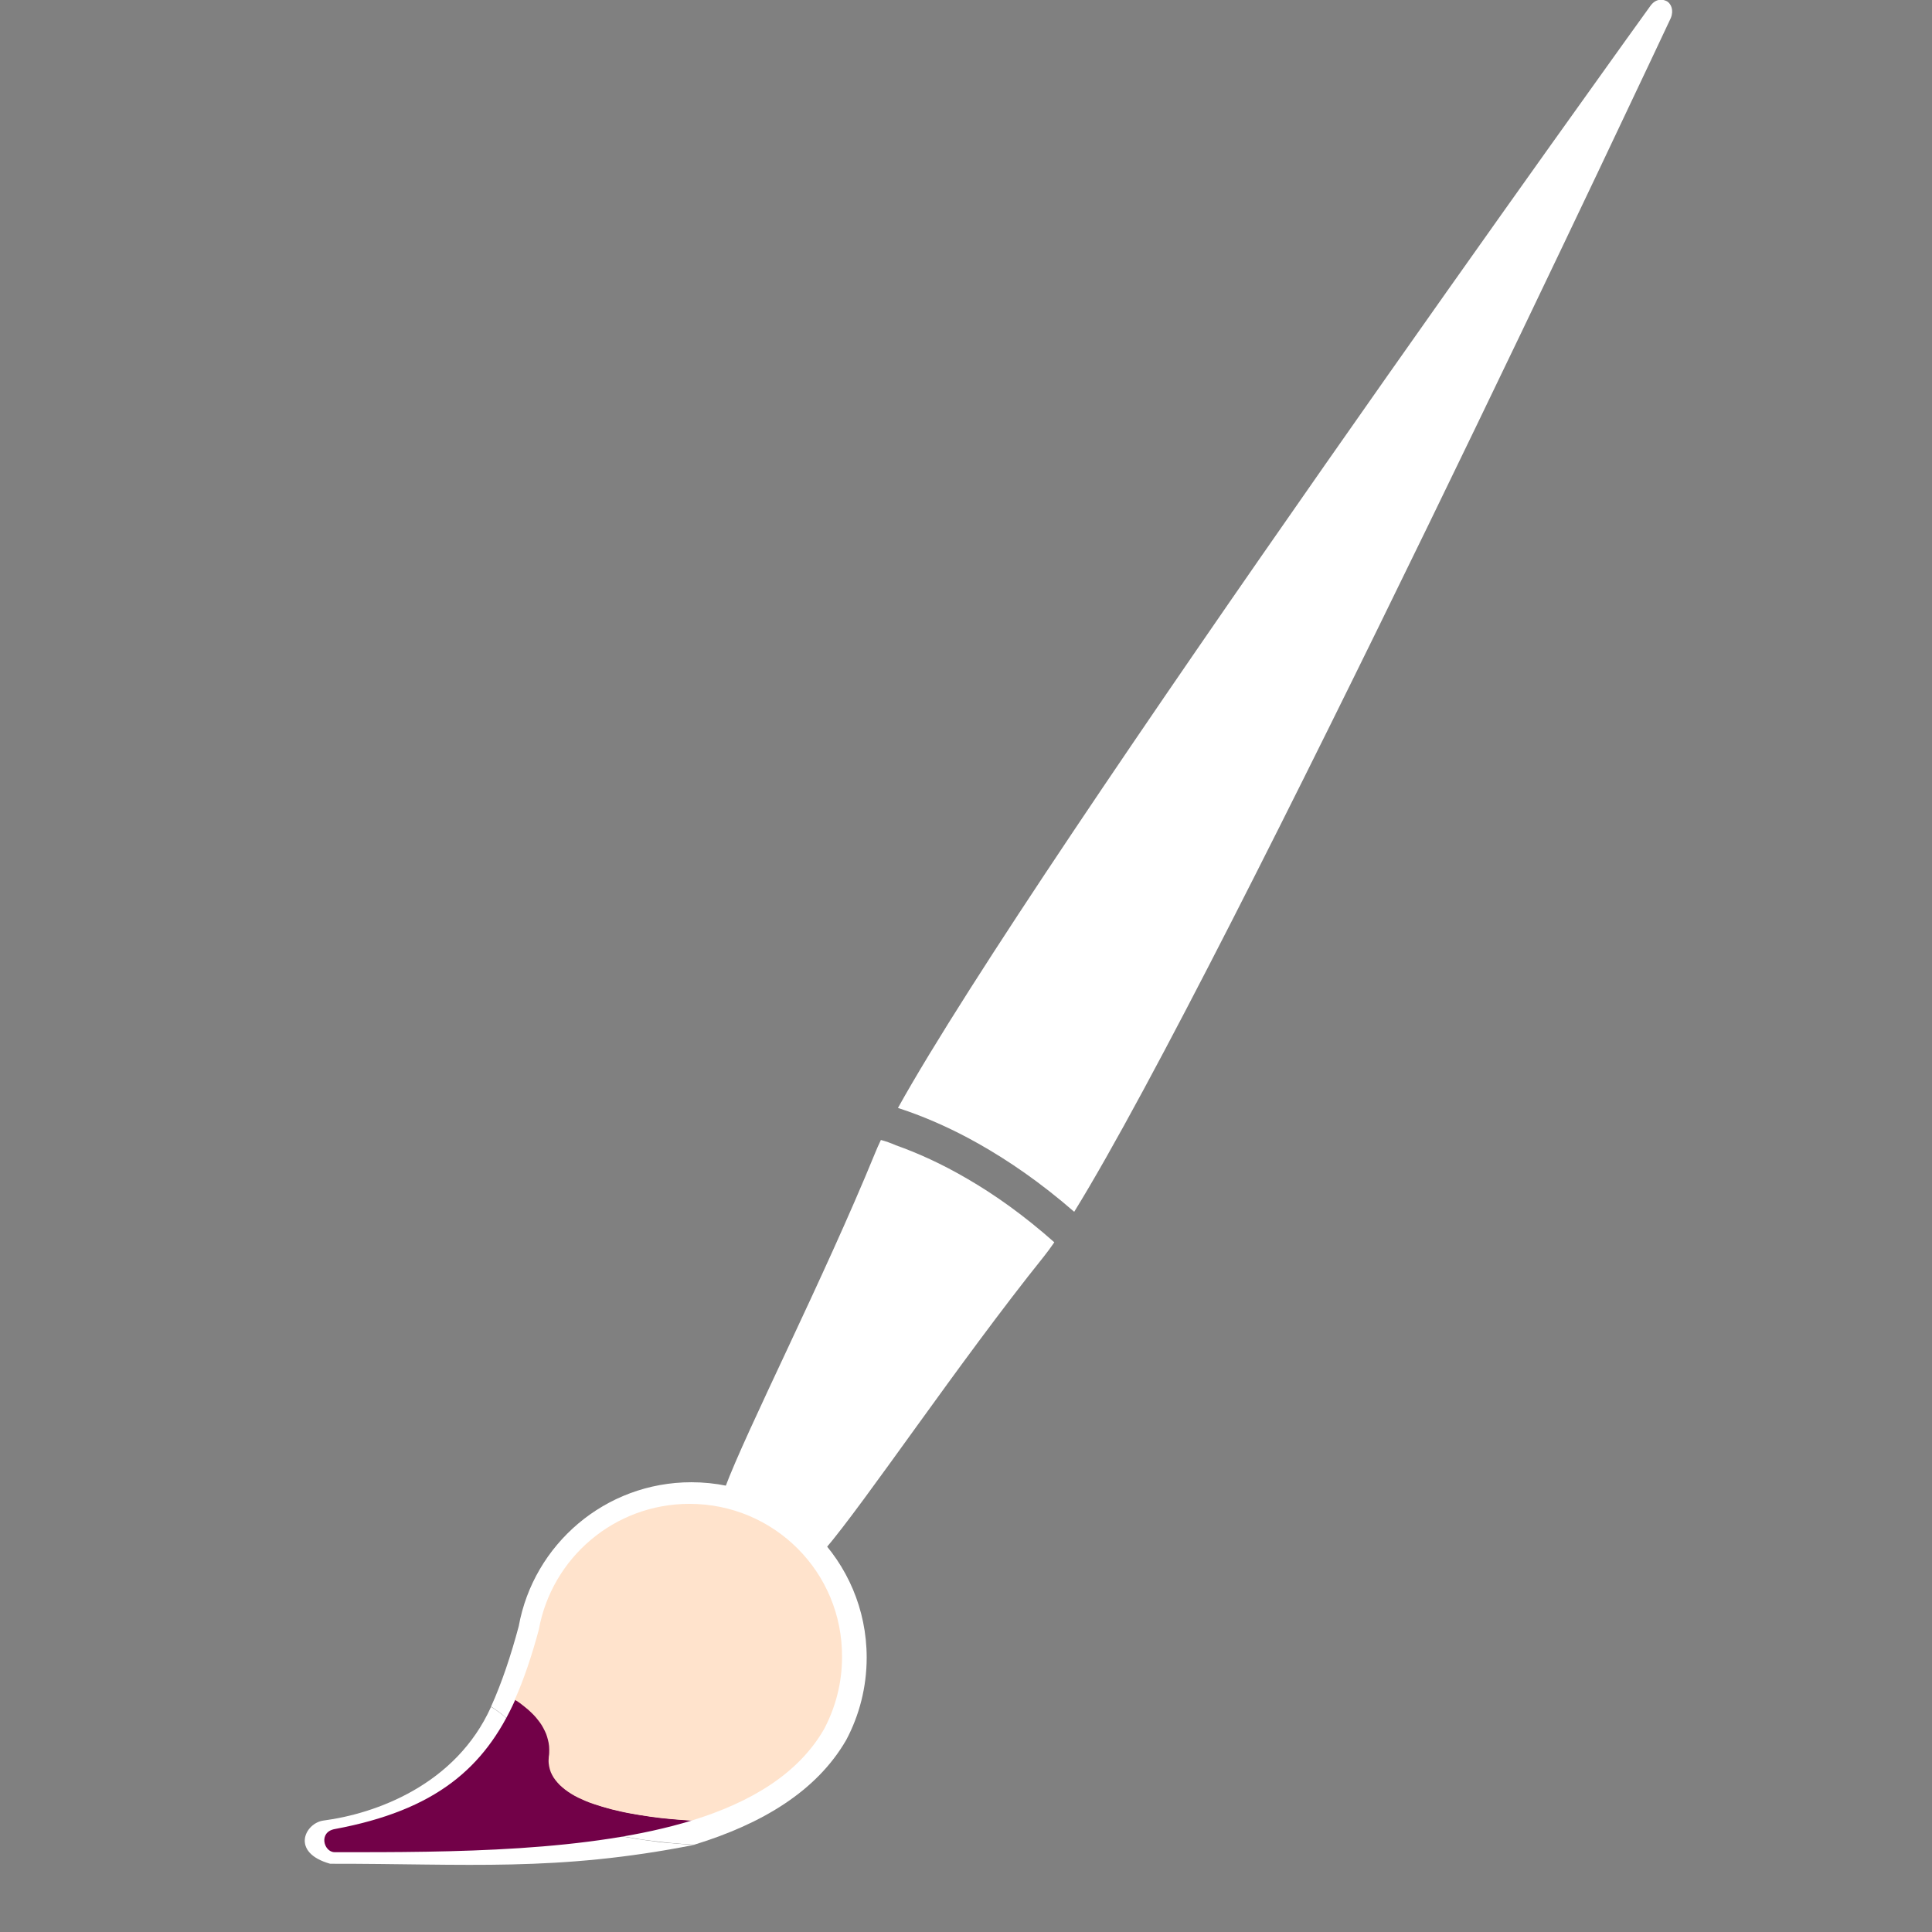 <?xml version="1.0" encoding="utf-8"?>
<!-- Generator: Adobe Illustrator 23.0.5, SVG Export Plug-In . SVG Version: 6.00 Build 0)  -->
<svg version="1.1"
	 id="svg2" inkscape:export-filename="./Portal Design - Logotipo Quadrado - Somente Ãƒcone - 1.0.0 - 2048x2048.png" inkscape:export-xdpi="90" inkscape:export-ydpi="90" inkscape:version="0.48.5 r10040" sodipodi:docname="Portal Design - Logotipo Horizontal - Ãƒcone + Nome - 1.0.0.svg" xmlns:cc="http://creativecommons.org/ns#" xmlns:dc="http://purl.org/dc/elements/1.1/" xmlns:inkscape="http://www.inkscape.org/namespaces/inkscape" xmlns:rdf="http://www.w3.org/1999/02/22-rdf-syntax-ns#" xmlns:sodipodi="http://sodipodi.sourceforge.net/DTD/sodipodi-0.dtd" xmlns:svg="http://www.w3.org/2000/svg"
	 xmlns="http://www.w3.org/2000/svg" xmlns:xlink="http://www.w3.org/1999/xlink" x="0px" y="0px" viewBox="0 0 2048 2048"
	 style="enable-background:new 0 0 2048 2048;" xml:space="preserve">
<rect x="0" y="0" width="2048" height="2048" fill="#808080" stroke="none"/>
<style type="text/css">
	.st0{fill:#FFFFFF;}
	.st1{fill:#720148;}
	.st2{fill:#FFE3CC;}
</style>
<sodipodi:namedview  bordercolor="#666666" borderlayer="true" borderopacity="1.0" fit-margin-bottom="0" fit-margin-left="0" fit-margin-right="0" fit-margin-top="0" id="base" inkscape:bbox-nodes="true" inkscape:bbox-paths="true" inkscape:current-layer="layer1" inkscape:cx="78.949786" inkscape:cy="-2233.8547" inkscape:document-units="px" inkscape:object-nodes="true" inkscape:object-paths="true" inkscape:pageopacity="0.0" inkscape:pageshadow="2" inkscape:snap-bbox="true" inkscape:snap-bbox-edge-midpoints="true" inkscape:snap-bbox-midpoints="true" inkscape:snap-center="true" inkscape:snap-global="false" inkscape:snap-intersection-paths="true" inkscape:snap-midpoints="true" inkscape:snap-nodes="false" inkscape:snap-object-midpoints="true" inkscape:snap-page="true" inkscape:snap-smooth-nodes="true" inkscape:window-height="744" inkscape:window-maximized="1" inkscape:window-width="1321" inkscape:window-x="45" inkscape:window-y="24" inkscape:zoom="0.04" pagecolor="#ffffff" showgrid="false" showguides="true">
	<sodipodi:guide  id="guide3895" orientation="2048.0,0" position="0.0,0"></sodipodi:guide>
	<sodipodi:guide  id="guide3897" orientation="2048.0,0" position="1024.0,0"></sodipodi:guide>
	<sodipodi:guide  id="guide3899" orientation="2048.0,0" position="2048.0,0"></sodipodi:guide>
	<sodipodi:guide  id="guide3901" orientation="0,2048.0" position="0,0.0"></sodipodi:guide>
	<sodipodi:guide  id="guide3903" orientation="0,2048.0" position="0,1024.0"></sodipodi:guide>
	<sodipodi:guide  id="guide3905" orientation="0,2048.0" position="0,2048.0"></sodipodi:guide>
</sodipodi:namedview>
<g id="layer1" transform="translate(-317.559,1048.901)" inkscape:groupmode="layer" inkscape:label="Camada 1">
	<g id="g3861" transform="matrix(2.009,0,0,2.009,-1890.929,644.284)">
		<path id="path3021" inkscape:connector-curvature="0" class="st0" d="M1975.5-842.9c-1.7,0-3.6,0.8-5.3,3.1
			c-2.5,3.4-323.9,449.8-397.1,581.6c1.7,0.6,3.5,1.2,5.3,1.8c11.3,4,23.8,9.5,37.1,17c15.8,8.9,32.9,20.6,50.6,36
			c80.4-130.3,313-626.1,314.8-629.9c1.7-4.3,0-7.4-1.7-8.6c-0.1-0.1-0.2-0.1-0.3-0.2C1977.9-842.6,1976.8-843,1975.5-842.9
			L1975.5-842.9z M1564.1-241.3c-1.2,2.6-2.3,4.9-3.1,7c-27.2,66.5-68,146.4-79.3,176.9c21.6,3.3,40.4,15.3,52.8,32.2
			c21.1-24.6,70.8-98.8,115.5-154.5c1.7-2.1,3.6-4.7,5.6-7.6c-16-14.2-31.4-25.1-45.7-33.4c-13.8-8.1-26.6-13.8-37.9-17.8
			C1569.3-239.7,1566.7-240.6,1564.1-241.3L1564.1-241.3z"/>
		<g id="g3795">
			<path id="path3793_1_" inkscape:connector-curvature="0" class="st0" d="M1465.8,130.6c-0.4,0-0.7,0-1.1,0
				c-3.8-0.2-7.8-0.6-11.8-0.9s-8-0.8-12.1-1.4c-4-0.5-8.1-1.2-12-1.9c-4-0.7-7.8-1.6-11.6-2.5c-3.7-0.9-7.3-2-10.7-3.2
				c-1.7-0.6-3.4-1.2-4.9-1.9s-3.1-1.3-4.6-2.1c-1.5-0.7-2.8-1.5-4.2-2.3c-1.3-0.8-2.6-1.6-3.7-2.5c-1.2-0.9-2.2-1.8-3.2-2.7
				c-1-0.9-1.9-1.9-2.6-3c-0.8-1-1.5-2.1-2-3.2c-0.6-1.1-1-2.3-1.4-3.5s-0.6-2.5-0.7-3.7c-0.1-1.3-0.1-2.6,0.1-4s0.2-2.8,0.2-4.1
				c0-1.3-0.2-2.6-0.4-3.9c-0.2-1.3-0.5-2.5-0.9-3.7s-0.9-2.4-1.4-3.5c-0.5-1.2-1.2-2.3-1.9-3.4c-0.7-1.1-1.4-2.2-2.3-3.2
				c-0.8-1-1.7-2.1-2.7-3s-1.9-2-3-2.9s-2.1-1.8-3.3-2.7c-1.1-0.9-2.4-1.7-3.6-2.6c-0.5-0.3-1.1-0.6-1.6-1
				c-18.6,41.3-61,56.4-88.4,60c-9.8,1.3-17.6,16.9,3.5,22.8C1345.5,140.5,1393,145,1465.8,130.6L1465.8,130.6z"/>
			<path id="path3849_1_" inkscape:connector-curvature="0" class="st0" d="M1464.1-60.7c-45.5,0-83.3,32.8-91.1,76
				c-4.2,15.7-8.9,29.7-14.6,42.4c0.5,0.3,1.1,0.6,1.6,1c1.2,0.8,2.4,1.7,3.6,2.6c1.1,0.9,2.2,1.8,3.3,2.7c1.1,0.9,2,1.9,3,2.9
				s1.8,2,2.7,3c0.8,1,1.6,2.1,2.3,3.2c0.7,1.1,1.3,2.2,1.9,3.4c0.5,1.2,1,2.3,1.4,3.5s0.7,2.4,0.9,3.7c0.2,1.3,0.4,2.6,0.4,3.9
				s0,2.7-0.2,4.1s-0.2,2.7-0.1,4s0.3,2.5,0.7,3.7s0.8,2.4,1.4,3.5s1.3,2.2,2,3.2c0.8,1,1.7,2,2.6,3s2,1.9,3.2,2.7
				c1.2,0.9,2.4,1.7,3.7,2.5c1.3,0.8,2.7,1.5,4.2,2.3c1.5,0.7,3,1.4,4.6,2.1s3.2,1.3,4.9,1.9c3.4,1.2,7,2.2,10.7,3.2
				c3.7,0.9,7.6,1.8,11.6,2.5s8,1.4,12,1.9c4,0.5,8.1,1,12.1,1.4s7.9,0.7,11.8,0.9c0.4,0,0.7,0,1.1,0c35.7-11,64.4-28.2,80-55.2
				c6.9-13,10.8-27.8,10.8-43.5C1556.6-19.3,1515.2-60.7,1464.1-60.7L1464.1-60.7z"/>
			<path id="path3793" inkscape:connector-curvature="0" class="st1" d="M1464.6,117.7c-0.3,0-0.6,0-0.9,0
				c-3.3-0.2-6.8-0.5-10.3-0.8s-7-0.7-10.5-1.2s-7.1-1-10.5-1.7c-3.5-0.6-6.9-1.4-10.1-2.2c-3.3-0.8-6.4-1.7-9.4-2.8
				c-1.5-0.5-2.9-1.1-4.3-1.6c-1.4-0.6-2.7-1.2-4-1.8c-1.3-0.6-2.5-1.3-3.6-2s-2.2-1.4-3.2-2.2c-1-0.8-1.9-1.5-2.8-2.4
				c-0.9-0.8-1.6-1.7-2.3-2.6c-0.7-0.9-1.3-1.8-1.8-2.8s-0.9-2-1.2-3c-0.3-1.1-0.5-2.1-0.6-3.3s-0.1-2.3,0.1-3.5
				c0.1-1.2,0.2-2.4,0.2-3.6s-0.2-2.3-0.3-3.4c-0.2-1.1-0.5-2.2-0.8-3.2c-0.3-1.1-0.8-2.1-1.2-3.1c-0.5-1-1-2-1.6-3s-1.3-1.9-2-2.8
				s-1.5-1.8-2.3-2.7s-1.7-1.7-2.6-2.5s-1.9-1.6-2.9-2.4c-1-0.8-2.1-1.5-3.1-2.3c-0.4-0.3-1-0.6-1.4-0.8
				c-16.2,36.1-42.1,58.4-95.3,68.3c-8.7,1.6-5.8,12.2,0,12.2C1338.4,134.6,1410.6,134.3,1464.6,117.7L1464.6,117.7z"/>
			<path id="path3849" inkscape:connector-curvature="0" class="st2" d="M1463.1-49.3c-39.7,0-72.7,28.6-79.5,66.4
				c-3.7,13.7-7.8,26-12.7,37c0.5,0.3,1,0.5,1.4,0.8c1.1,0.7,2.1,1.5,3.1,2.3s2,1.6,2.9,2.4s1.8,1.7,2.6,2.5
				c0.8,0.9,1.6,1.7,2.3,2.7c0.7,0.9,1.4,1.8,2,2.8s1.1,2,1.6,3s0.9,2,1.2,3.1c0.3,1.1,0.6,2.1,0.8,3.2c0.2,1.1,0.3,2.2,0.3,3.4
				c0,1.2,0,2.4-0.2,3.6c-0.1,1.2-0.2,2.4-0.1,3.5s0.3,2.2,0.6,3.3c0.3,1.1,0.7,2.1,1.2,3c0.5,1,1.1,1.9,1.8,2.8
				c0.7,0.9,1.5,1.8,2.3,2.6s1.8,1.6,2.8,2.4s2.1,1.5,3.2,2.2s2.4,1.4,3.6,2c1.3,0.6,2.6,1.2,4,1.8c1.4,0.6,2.8,1.1,4.3,1.6
				c3,1,6.1,1.9,9.4,2.8c3.3,0.8,6.7,1.6,10.1,2.2c3.5,0.6,7,1.2,10.5,1.7s7.1,0.9,10.5,1.2c3.5,0.3,6.9,0.6,10.3,0.8
				c0.3,0,0.6,0,0.9,0c31.1-9.6,56.2-24.6,69.8-48.2c6-11.3,9.5-24.3,9.5-38C1543.9-13.2,1507.8-49.3,1463.1-49.3L1463.1-49.3z"/>
		</g>
	</g>
</g>
</svg>
